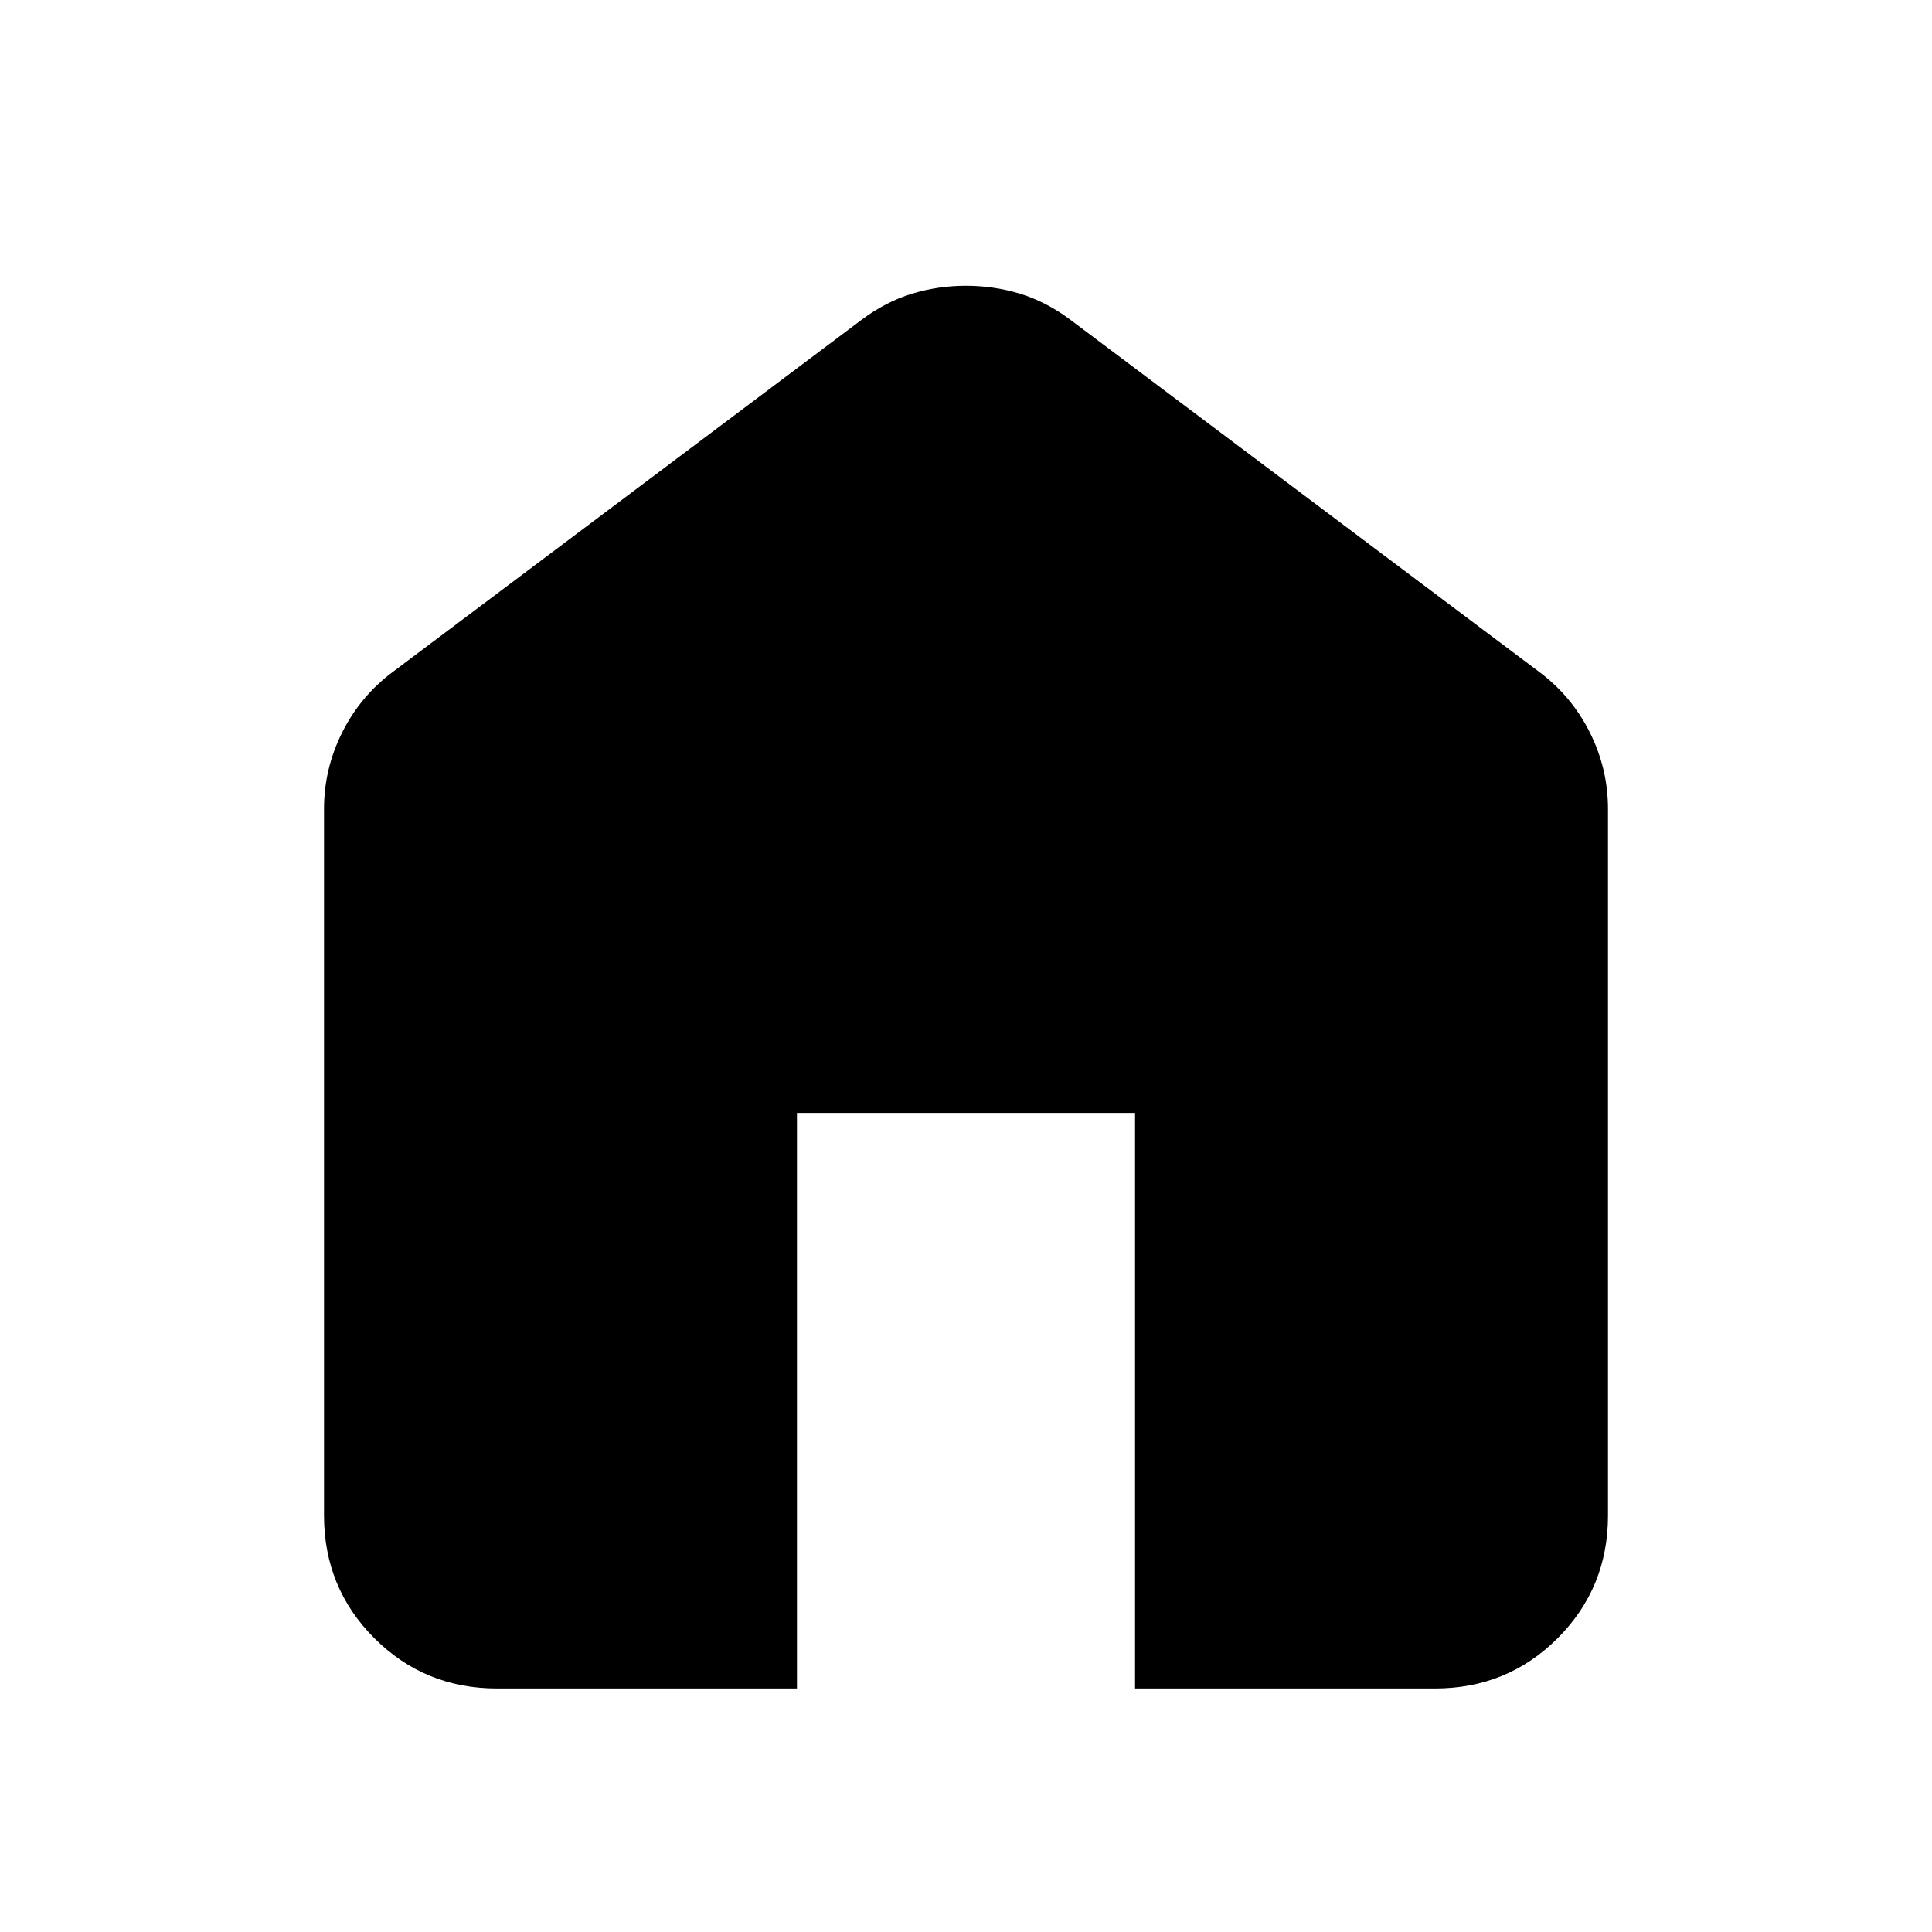 <svg xmlns="http://www.w3.org/2000/svg" height="24" width="24"><path d="M6.175 20.975q-.9 0-1.525-.625-.625-.625-.625-1.525V10.05q0-.5.225-.95.225-.45.625-.75L10.7 3.975q.3-.225.625-.325t.675-.1q.35 0 .675.1.325.1.625.325l5.825 4.375q.4.3.625.75.225.45.225.95v8.775q0 .9-.625 1.525-.625.625-1.525.625H14.1v-7.15H9.9v7.15Z"/></svg>